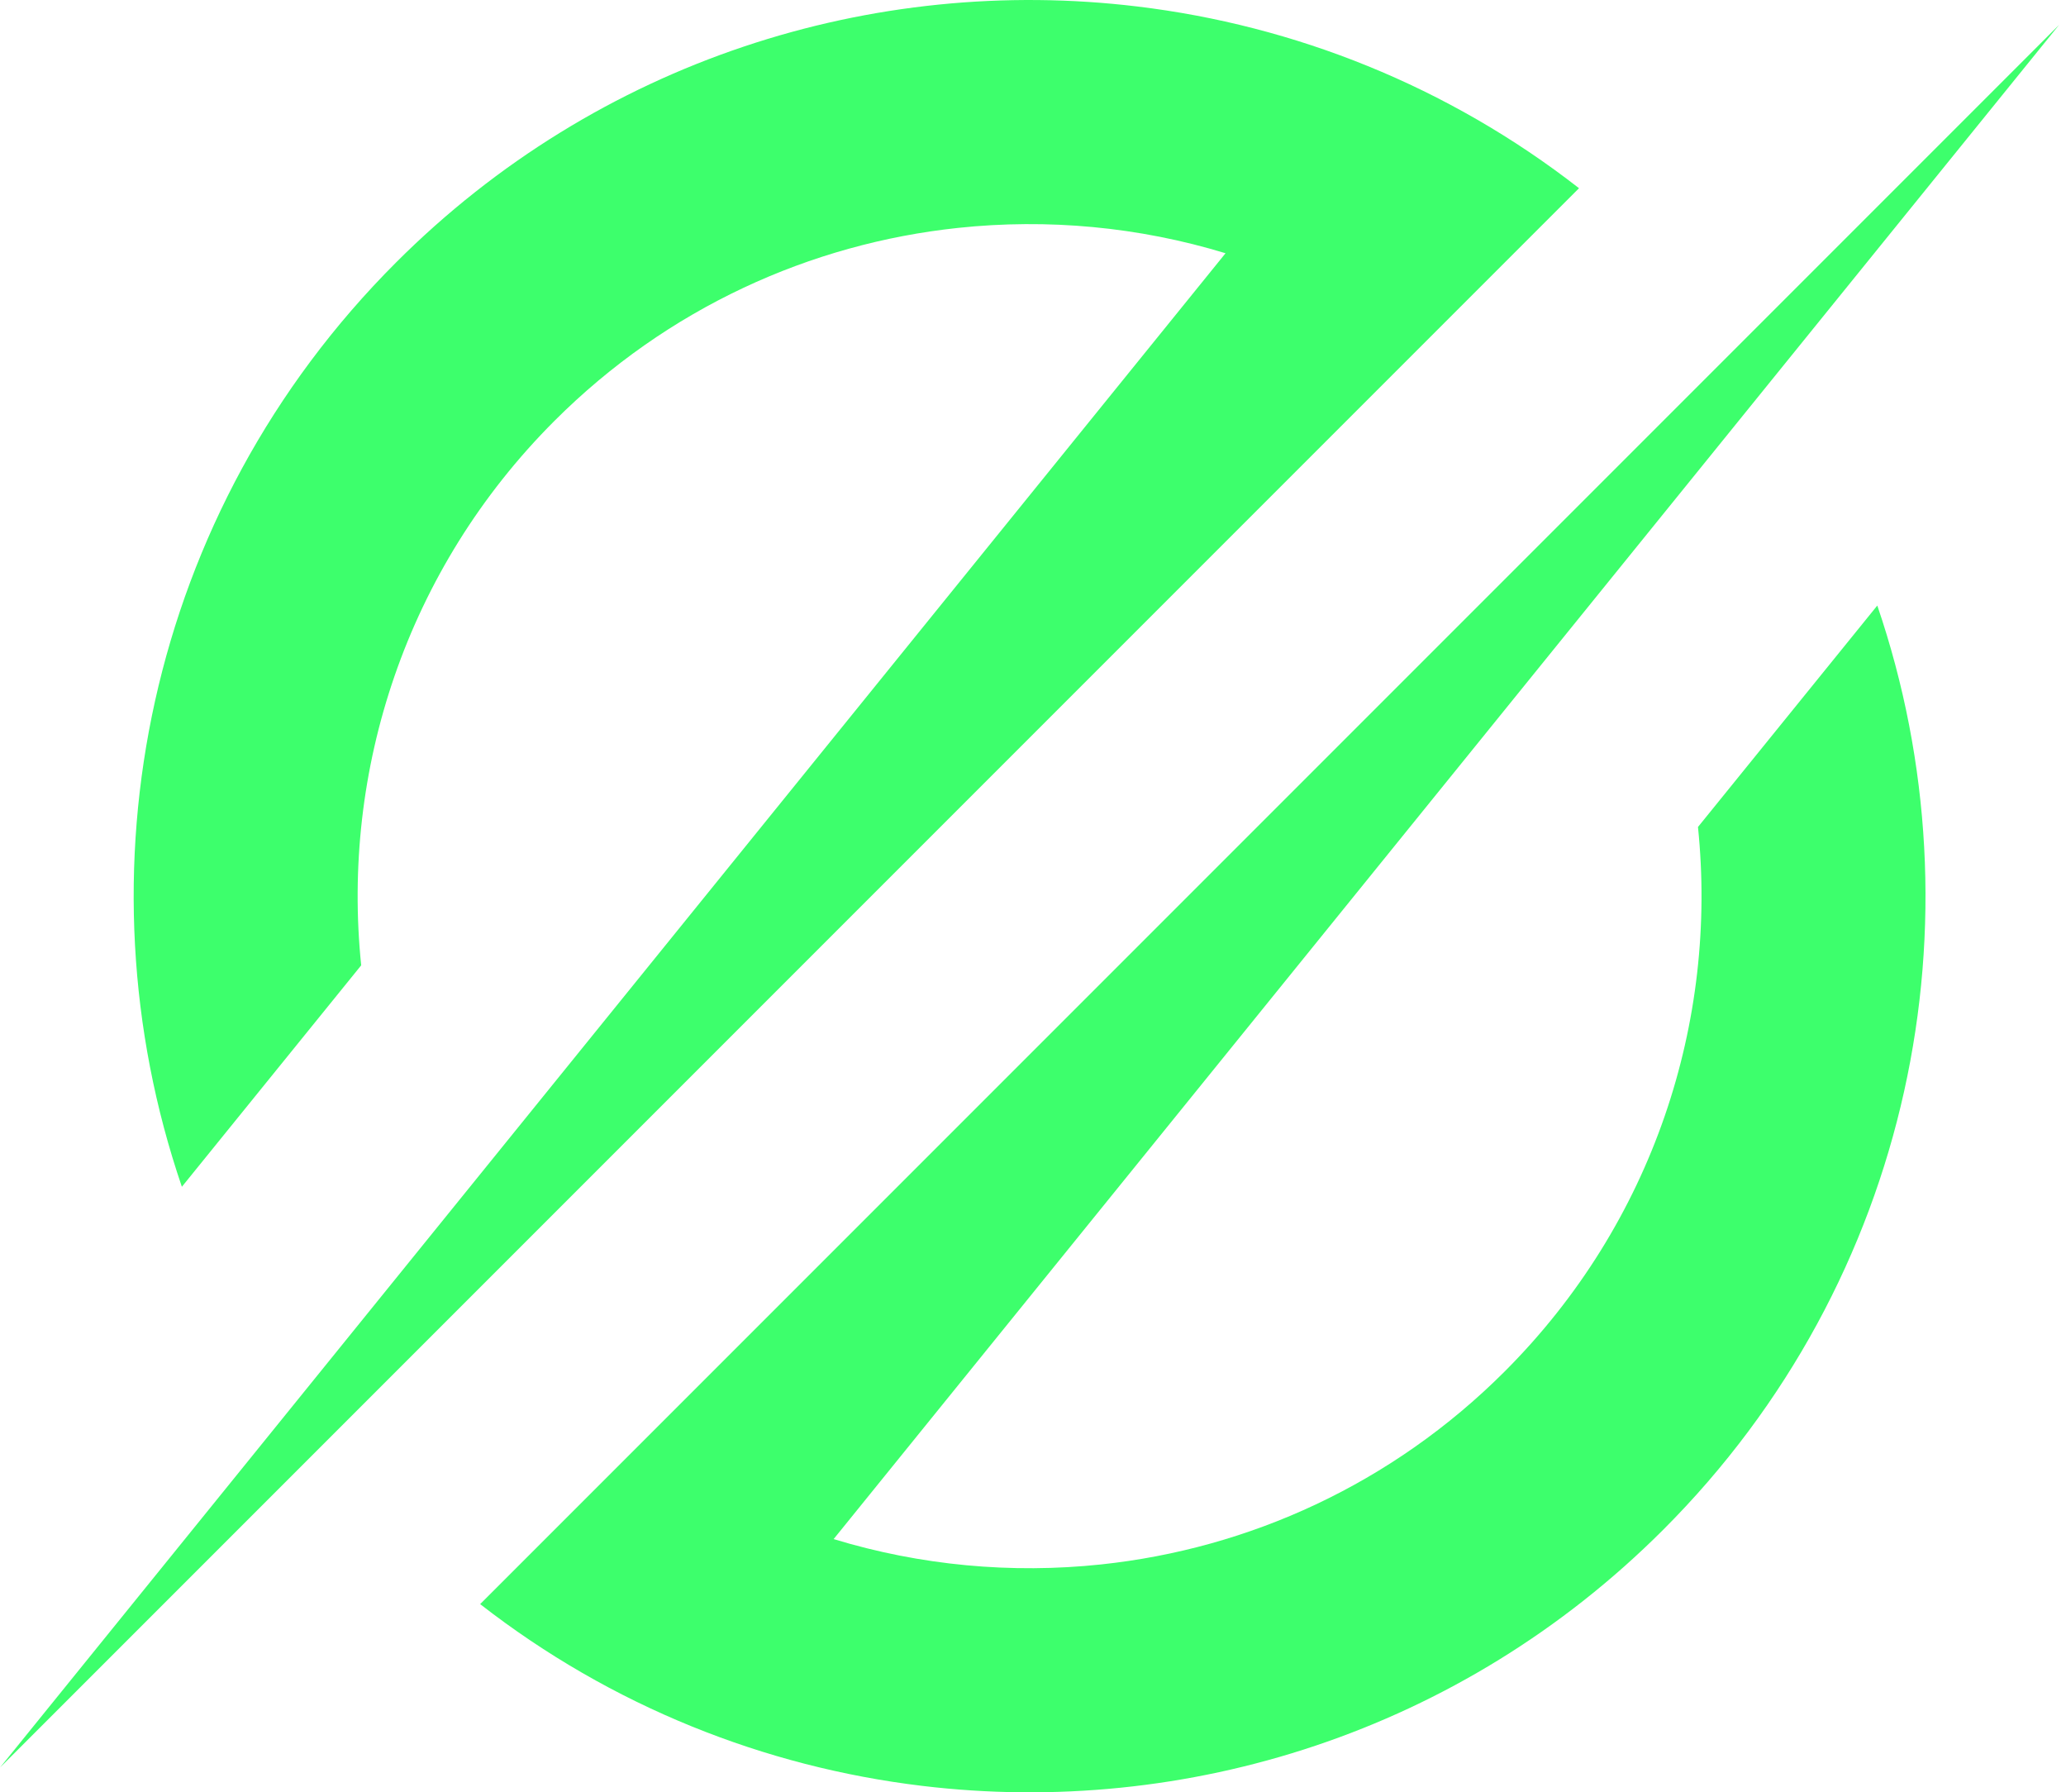 <svg width="98" height="85" viewBox="0 0 98 85" fill="none" xmlns="http://www.w3.org/2000/svg">
<path d="M74.9 8.926C68.673 4.076 61.402 1.204 53.943 0.307C41.434 -1.2 28.386 2.848 18.786 12.448C6.932 24.302 3.547 41.419 8.627 56.283L17.133 45.781C16.186 36.569 19.241 27.019 26.299 19.961C31.659 14.602 38.449 11.551 45.445 10.808C49.694 10.357 54.014 10.754 58.133 12.01L0.004 83.822L74.9 8.926Z" fill="#3DFF6C"/>
<path d="M97.673 1.179L22.776 76.075C29.004 80.925 36.275 83.797 43.734 84.694C56.243 86.201 69.29 82.152 78.89 72.552C90.744 60.699 94.129 43.581 89.049 28.718L80.543 39.22C81.491 48.431 78.435 57.981 71.377 65.039C66.018 70.399 59.227 73.45 52.232 74.193C47.983 74.644 43.663 74.247 39.543 72.991L97.673 1.179Z" fill="#3DFF6C"/>
</svg>
